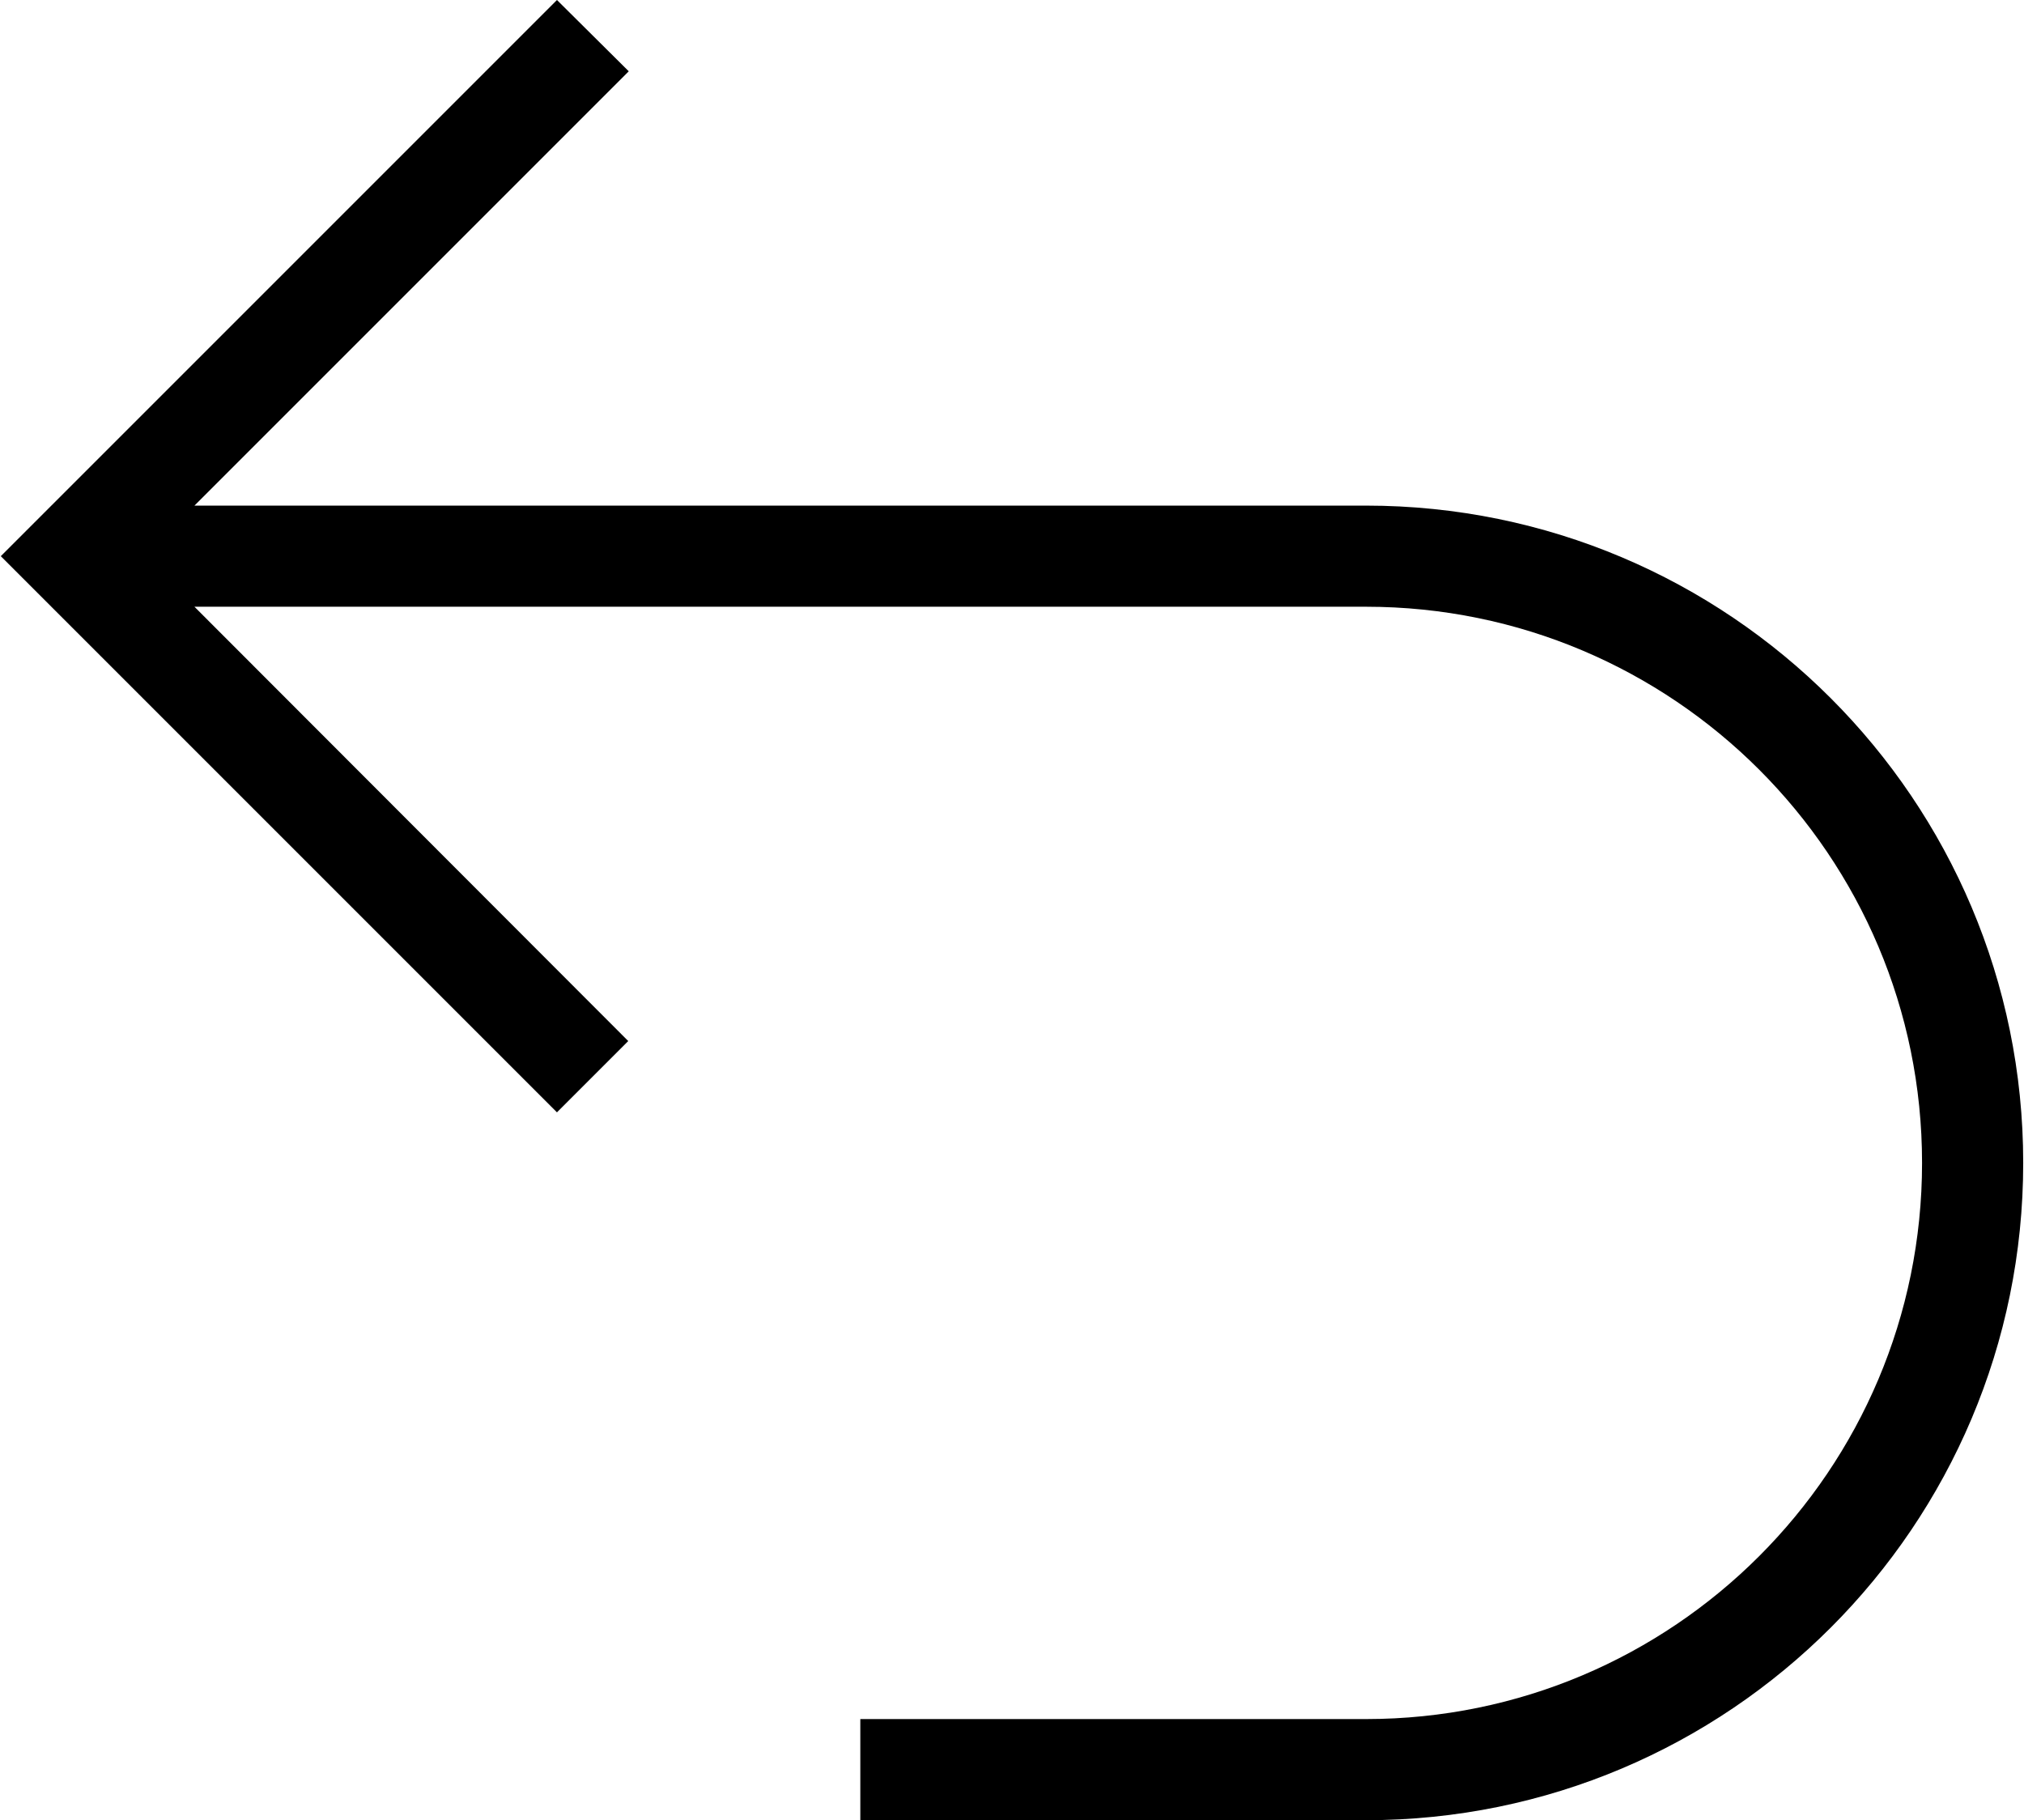 <svg viewBox="0 0 854 768" xmlns="http://www.w3.org/2000/svg"><path d="M576.333 213.333H82.04L265.293 30.08 235 0 .333 234.667 235 469.333l30.08-30.08L82.04 256h494.293c129.597.008 234.652 105.07 234.652 234.667S705.93 725.325 576.333 725.333H363V768h213.333c153.167 0 277.334-124.166 277.334-277.333 0-153.167-124.167-277.334-277.334-277.334Z" fill="currentColor"/></svg>
